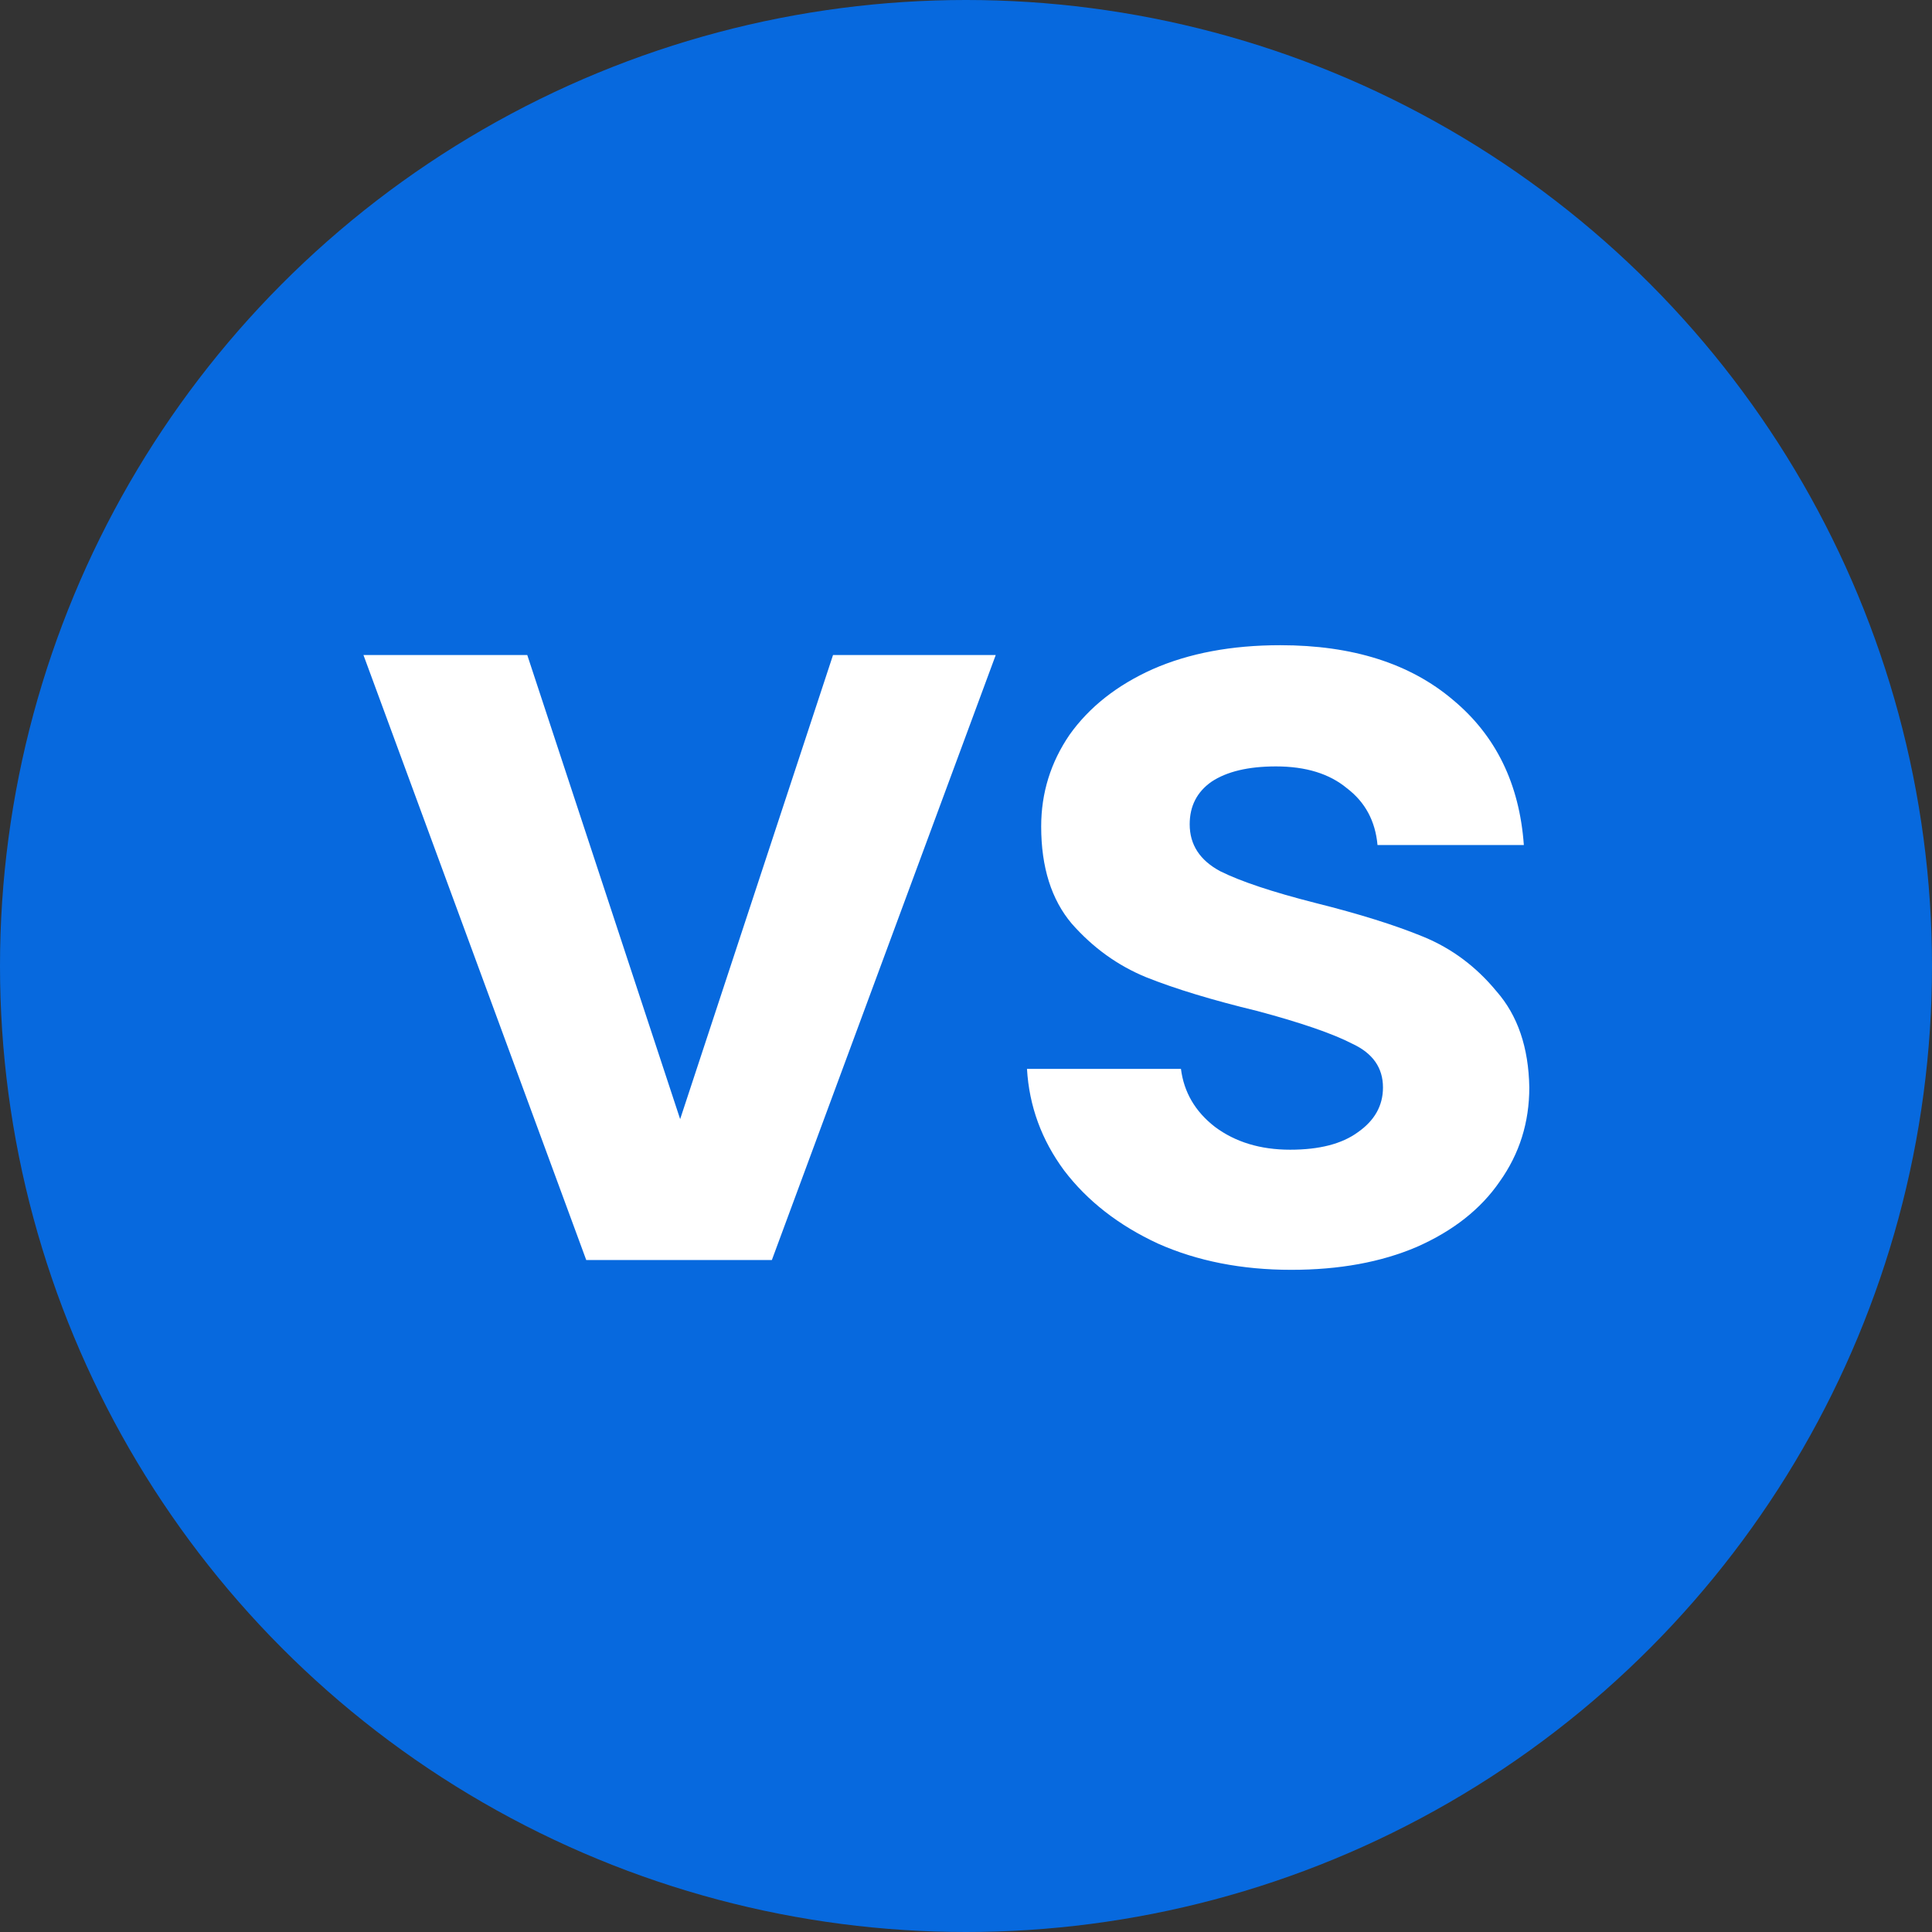 <svg width="23" height="23" viewBox="0 0 23 23" fill="none" xmlns="http://www.w3.org/2000/svg">
<rect x="0" y="0" width="23" height="23" fill="#333333" stroke="none"/>
<circle cx="11.5" cy="11.5" r="11.5" fill="#0769DE"/>
<path d="M8.097 13.323L9.917 7.798H11.854L9.189 15H6.979L4.327 7.798H6.277L8.097 13.323ZM15.372 15.117C14.783 15.117 14.254 15.013 13.786 14.805C13.318 14.588 12.945 14.298 12.668 13.934C12.399 13.57 12.252 13.167 12.226 12.725H14.059C14.094 13.002 14.228 13.232 14.462 13.414C14.705 13.596 15.004 13.687 15.359 13.687C15.706 13.687 15.975 13.618 16.165 13.479C16.364 13.34 16.464 13.163 16.464 12.946C16.464 12.712 16.343 12.539 16.1 12.426C15.866 12.305 15.489 12.175 14.969 12.036C14.432 11.906 13.99 11.772 13.643 11.633C13.305 11.494 13.011 11.282 12.759 10.996C12.517 10.71 12.395 10.324 12.395 9.839C12.395 9.44 12.508 9.076 12.733 8.747C12.967 8.418 13.296 8.158 13.721 7.967C14.155 7.776 14.662 7.681 15.242 7.681C16.1 7.681 16.785 7.898 17.296 8.331C17.808 8.756 18.089 9.332 18.141 10.06H16.399C16.373 9.774 16.252 9.549 16.035 9.384C15.827 9.211 15.546 9.124 15.19 9.124C14.861 9.124 14.605 9.185 14.423 9.306C14.25 9.427 14.163 9.596 14.163 9.813C14.163 10.056 14.284 10.242 14.527 10.372C14.77 10.493 15.147 10.619 15.658 10.749C16.178 10.879 16.607 11.013 16.945 11.152C17.283 11.291 17.573 11.507 17.816 11.802C18.067 12.088 18.198 12.469 18.206 12.946C18.206 13.362 18.089 13.735 17.855 14.064C17.63 14.393 17.3 14.653 16.867 14.844C16.442 15.026 15.944 15.117 15.372 15.117Z" fill="white"/>
</svg>
